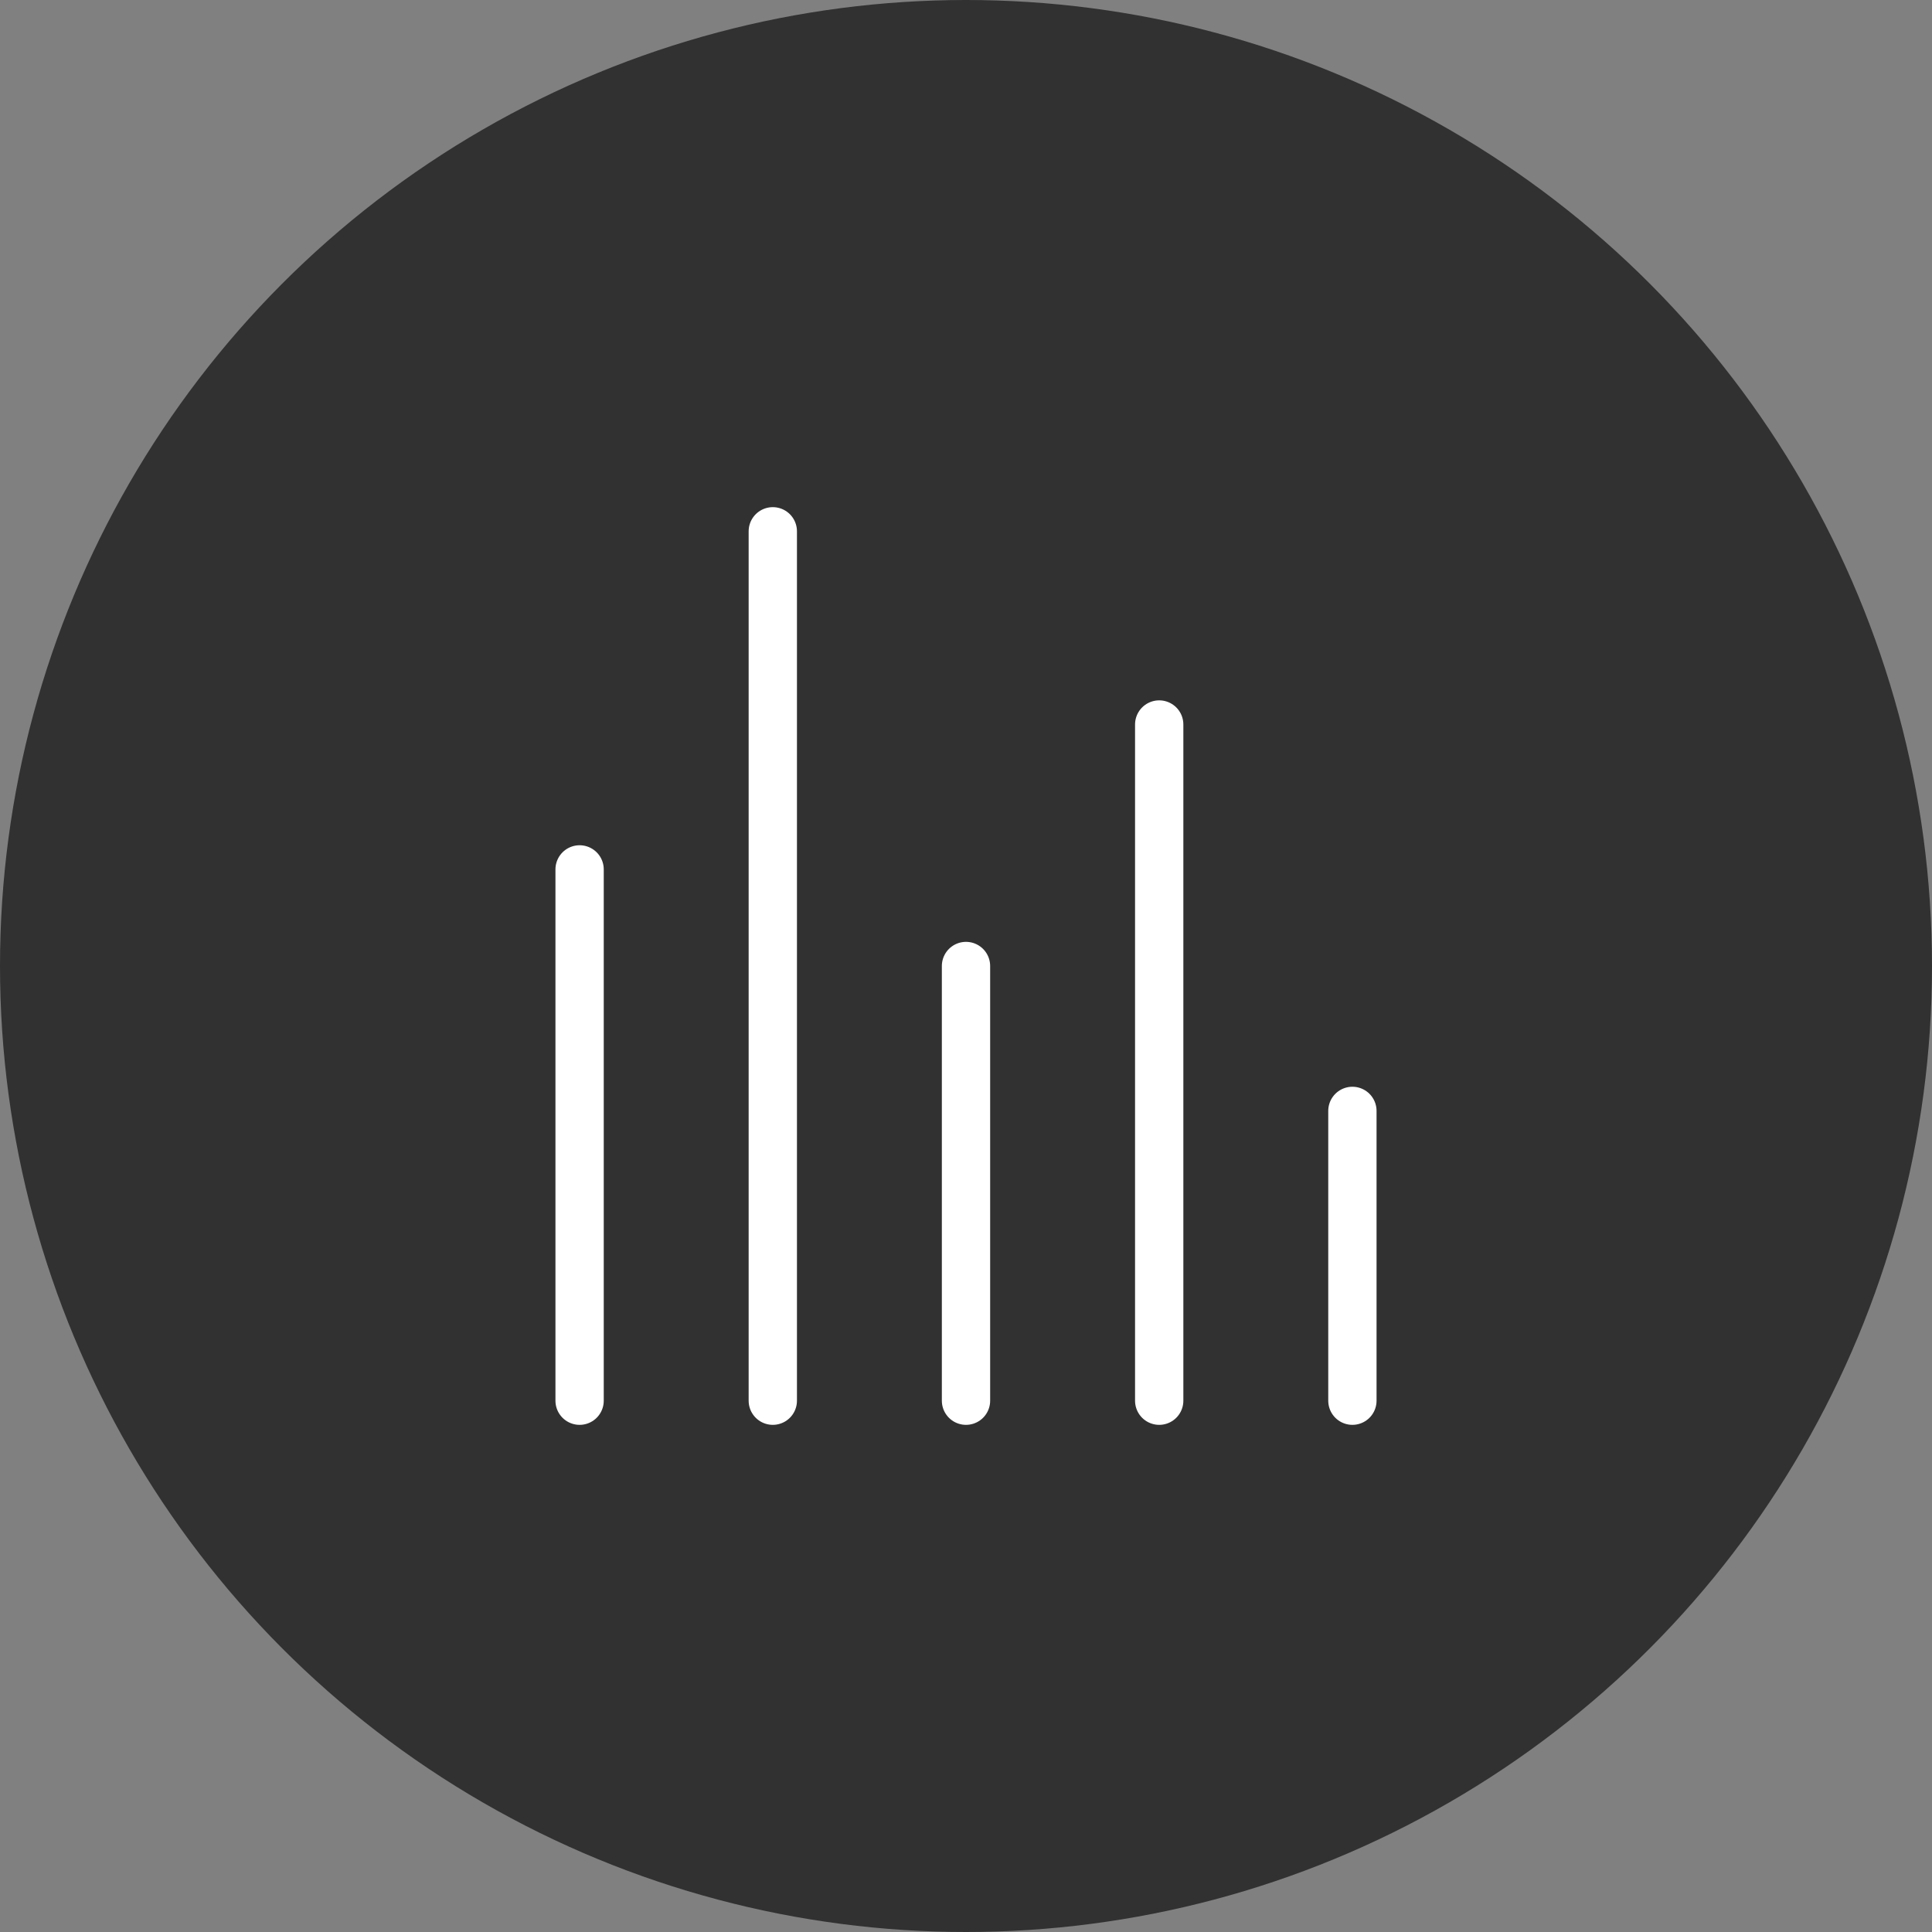 <svg width="40" height="40" viewBox="0 0 40 40" fill="none" xmlns="http://www.w3.org/2000/svg">
<rect x="0" y="0" width="40" height="40" fill="#808080" stroke="none"/>
<circle cx="20" cy="20" r="20" fill="#313131"/>
<path d="M24 15V29" stroke="white" stroke-linecap="round" stroke-linejoin="round"/>
<path d="M16 11V29" stroke="white" stroke-linecap="round" stroke-linejoin="round"/>
<path d="M20 20V29" stroke="white" stroke-linecap="round" stroke-linejoin="round"/>
<path d="M28 23V29" stroke="white" stroke-linecap="round" stroke-linejoin="round"/>
<path d="M12 18V29" stroke="white" stroke-linecap="round" stroke-linejoin="round"/>
</svg>
